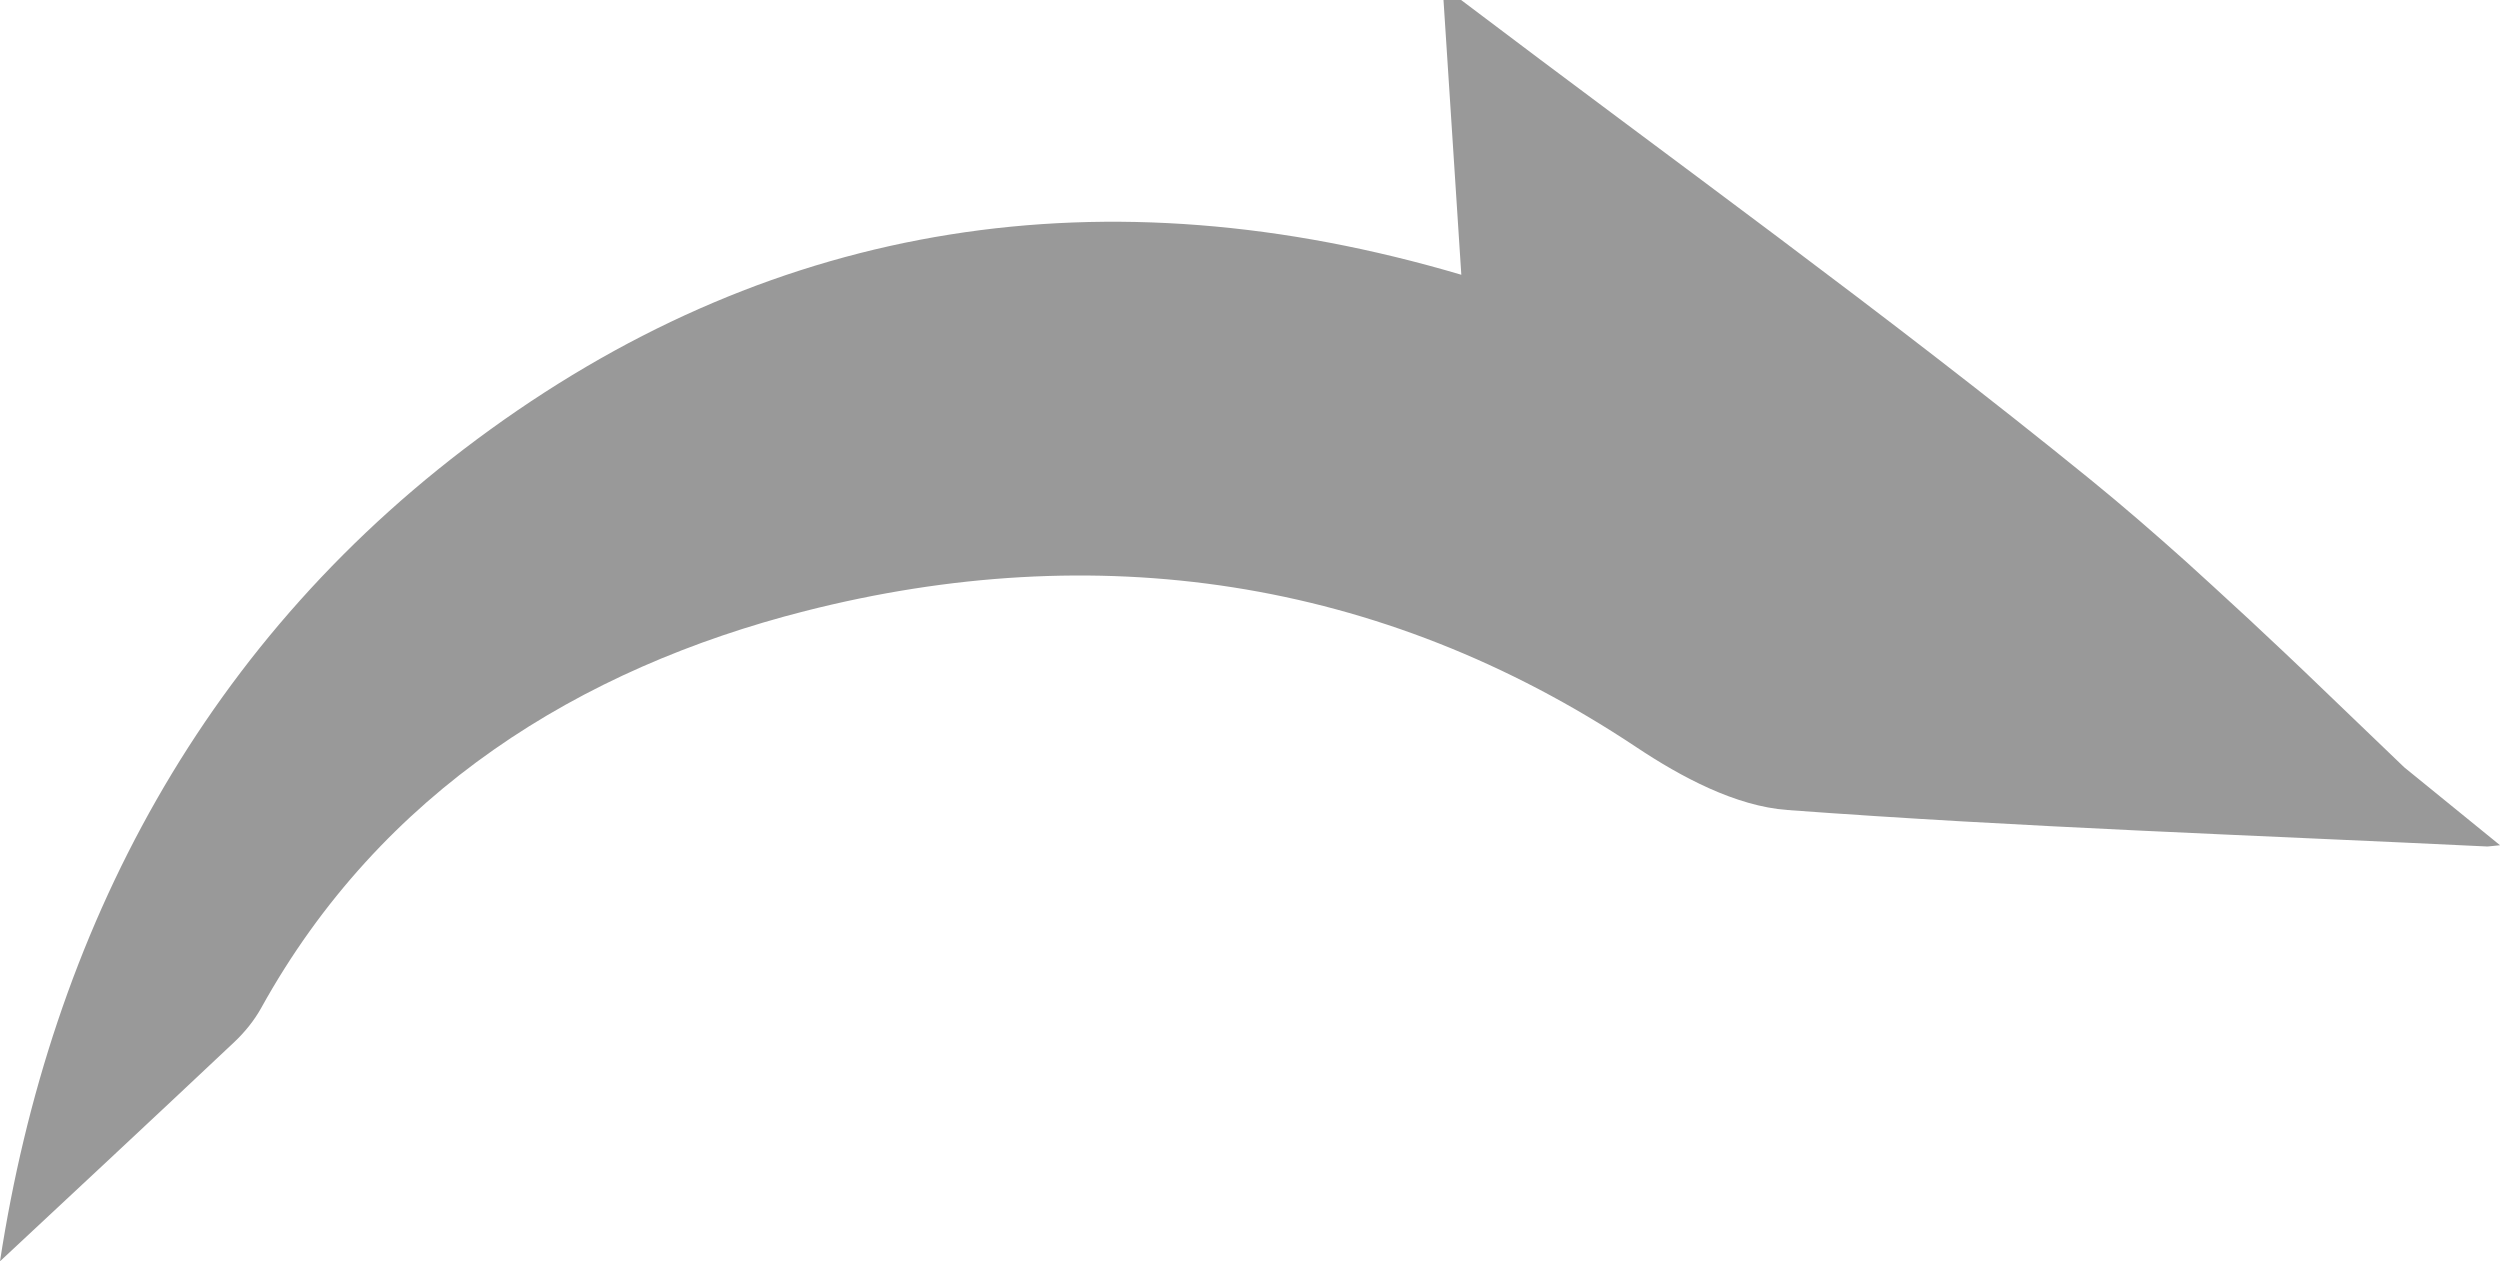 <?xml version="1.0" encoding="iso-8859-1"?>
<!-- Generator: Adobe Illustrator 19.2.1, SVG Export Plug-In . SVG Version: 6.00 Build 0)  -->
<svg version="1.1" xmlns="http://www.w3.org/2000/svg" xmlns:xlink="http://www.w3.org/1999/xlink" x="0px" y="0px"
	 viewBox="0 0 70.989 35.815" style="enable-background:new 0 0 70.989 35.815;" xml:space="preserve">
<g id="tira">
	<path style="opacity:0.4;fill:#020202;" d="M68.273,21.791c-0.02-0.018-0.039-0.037-0.058-0.055
		c-0.923-0.888-1.846-1.775-2.771-2.66c-0.19-0.182-0.382-0.362-0.572-0.543c-0.67-0.635-1.347-1.262-2.027-1.883
		c-0.258-0.235-0.514-0.471-0.773-0.704c-0.885-0.792-1.78-1.57-2.7-2.318C53.559,8.903,47.464,4.525,41.489,0
		c-0.167,0-0.333,0-0.5,0c0.158,2.444,0.317,4.887,0.506,7.802c-10.144-2.999-19.404-1.509-27.568,4.391
		C5.781,18.08,1.437,26.461,0,35.815c2.091-1.953,4.38-4.082,6.654-6.226c0.296-0.279,0.565-0.611,0.762-0.966
		c3.405-6.151,9.049-9.646,15.453-11.274c8.206-2.086,16.291-0.995,23.594,3.866c1.276,0.85,2.82,1.677,4.294,1.786
		c6.615,0.489,13.25,0.715,19.877,1.036c0.119-0.012,0.237-0.024,0.356-0.036L68.273,21.791z"/>
</g>
<g id="Layer_1">
</g>
</svg>

